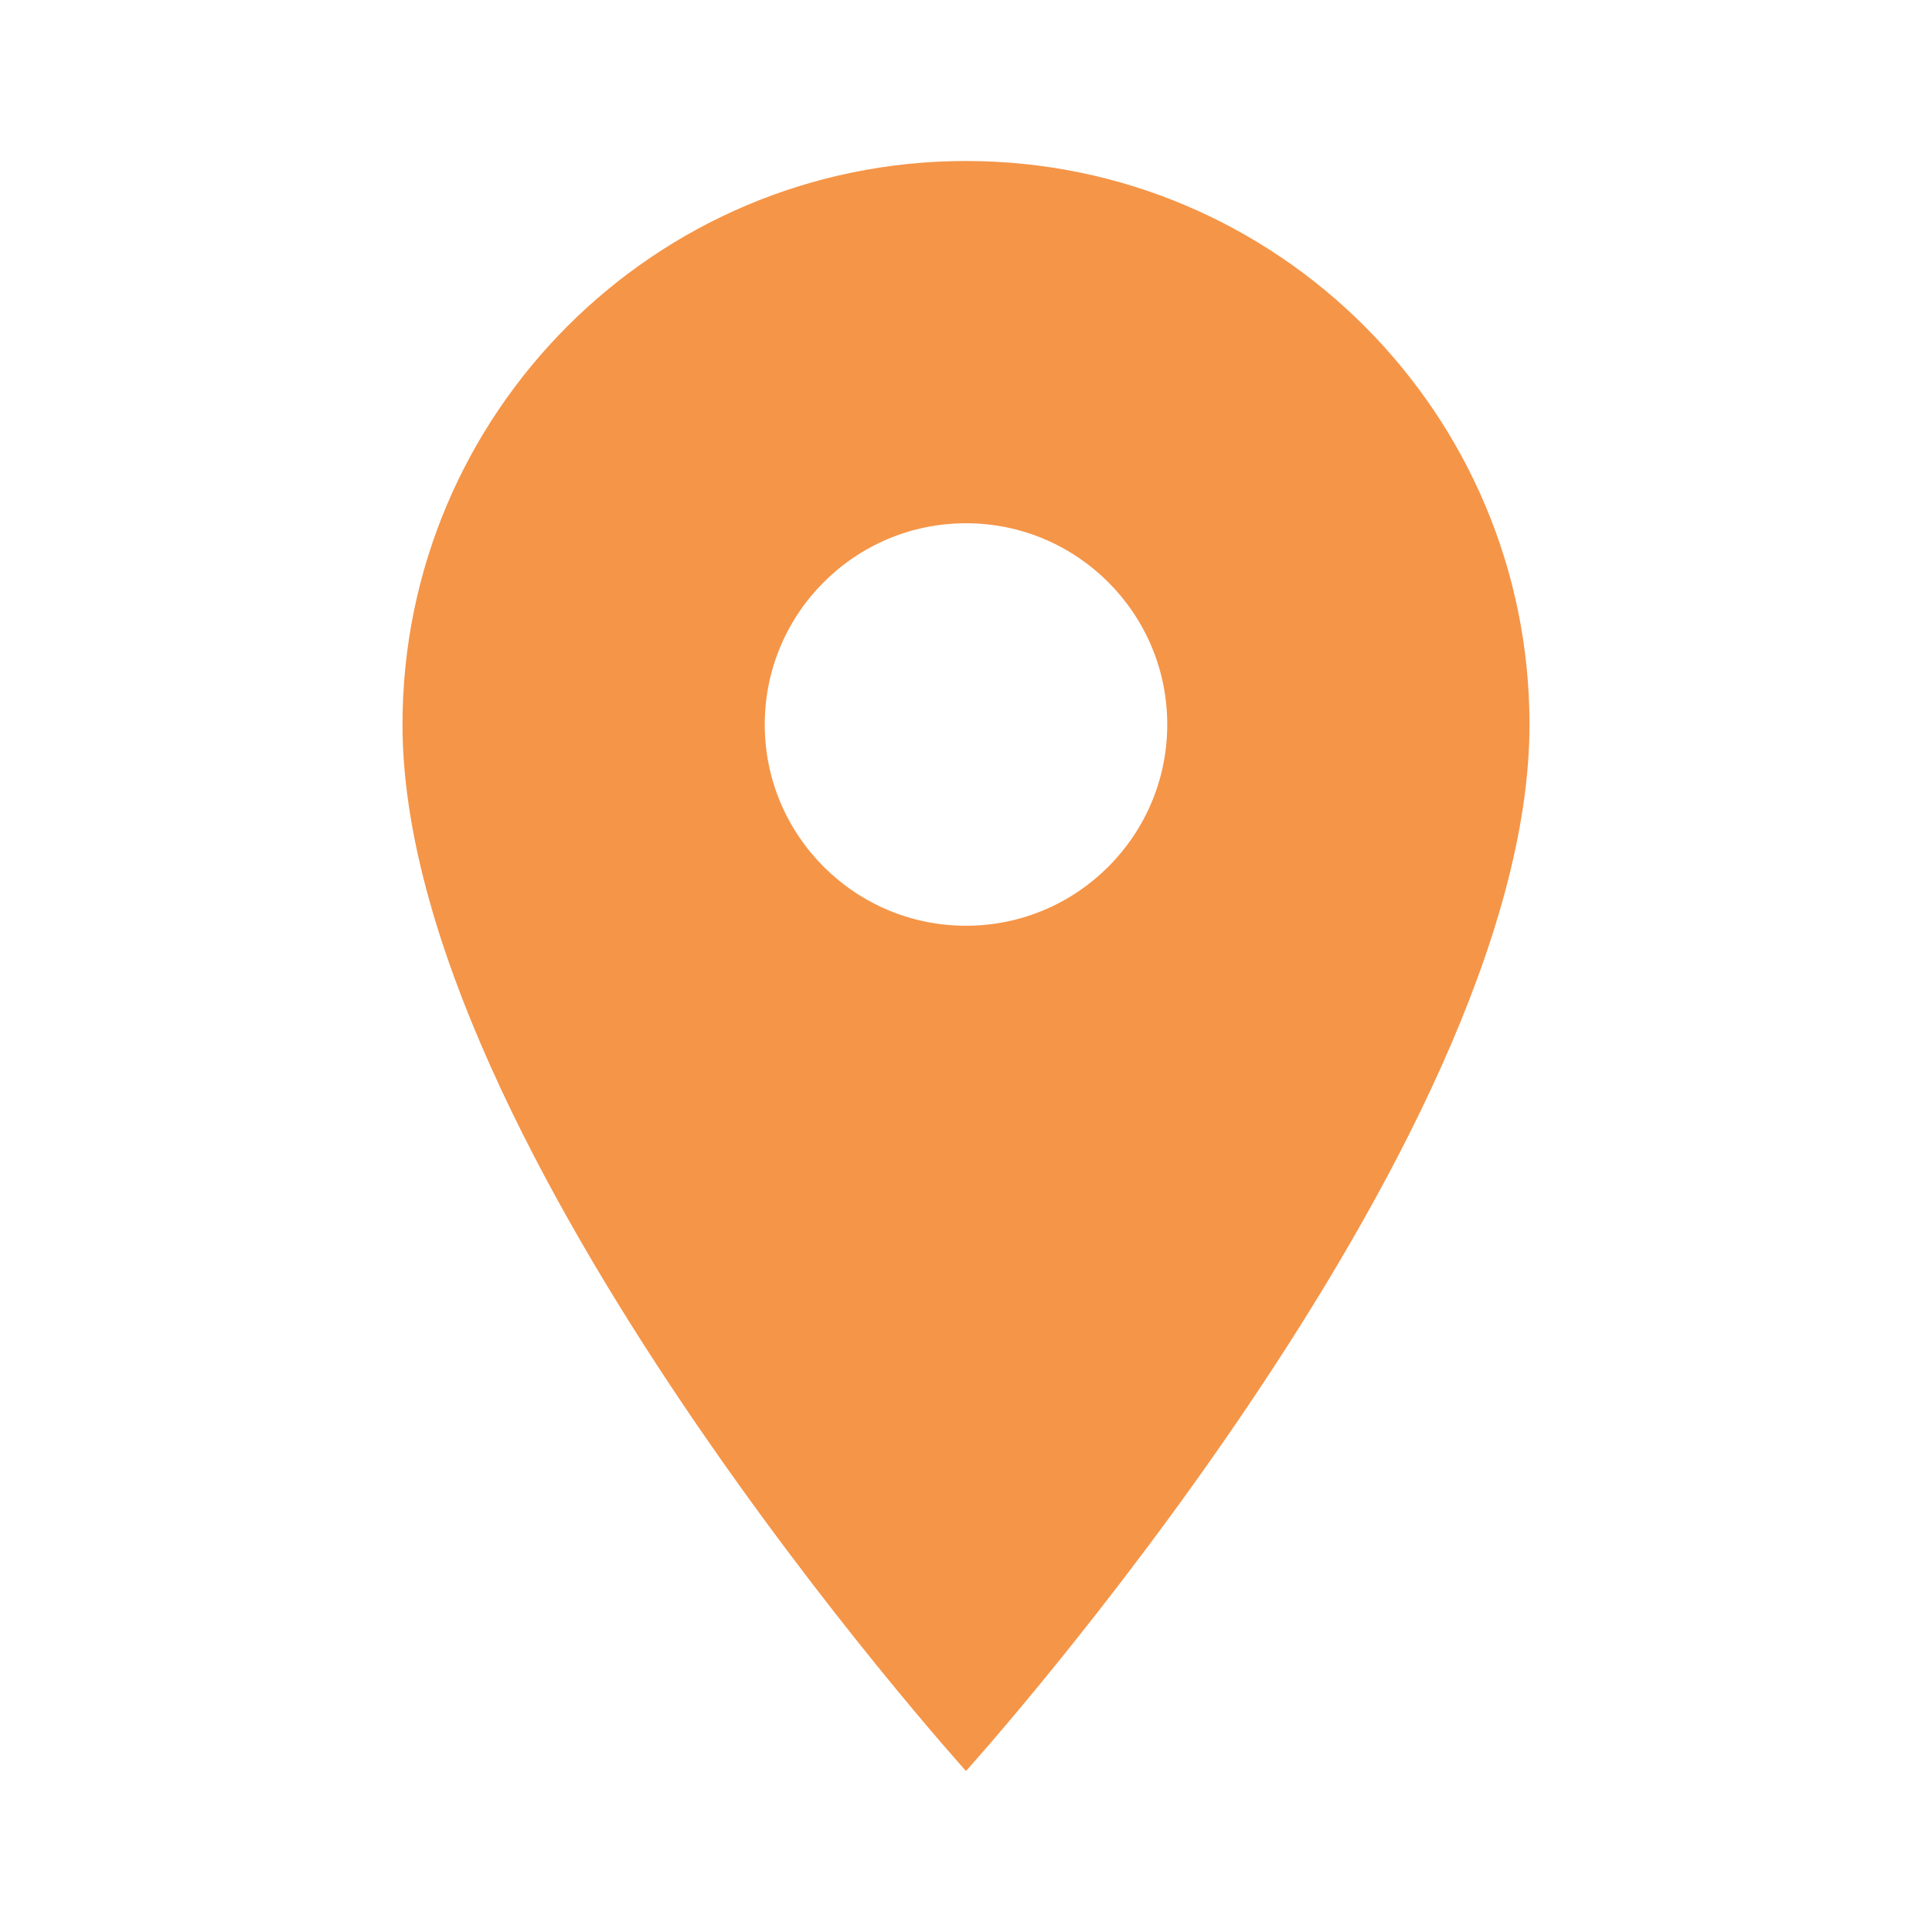 <?xml version="1.0" standalone="no"?><!DOCTYPE svg PUBLIC "-//W3C//DTD SVG 1.1//EN" "http://www.w3.org/Graphics/SVG/1.1/DTD/svg11.dtd"><svg t="1721611820110" class="icon" viewBox="0 0 1024 1024" version="1.1" xmlns="http://www.w3.org/2000/svg" p-id="2595" width="200" height="200" xmlns:xlink="http://www.w3.org/1999/xlink"><path d="M512 85.333c-164.907 0-298.667 133.76-298.667 298.667 0 224 298.667 554.667 298.667 554.667s298.667-330.667 298.667-554.667c0-164.907-133.76-298.667-298.667-298.667z m0 405.333c-58.88 0-106.667-47.787-106.667-106.667s47.787-106.667 106.667-106.667 106.667 47.787 106.667 106.667-47.787 106.667-106.667 106.667z" p-id="2596" fill="#F59548"></path></svg>